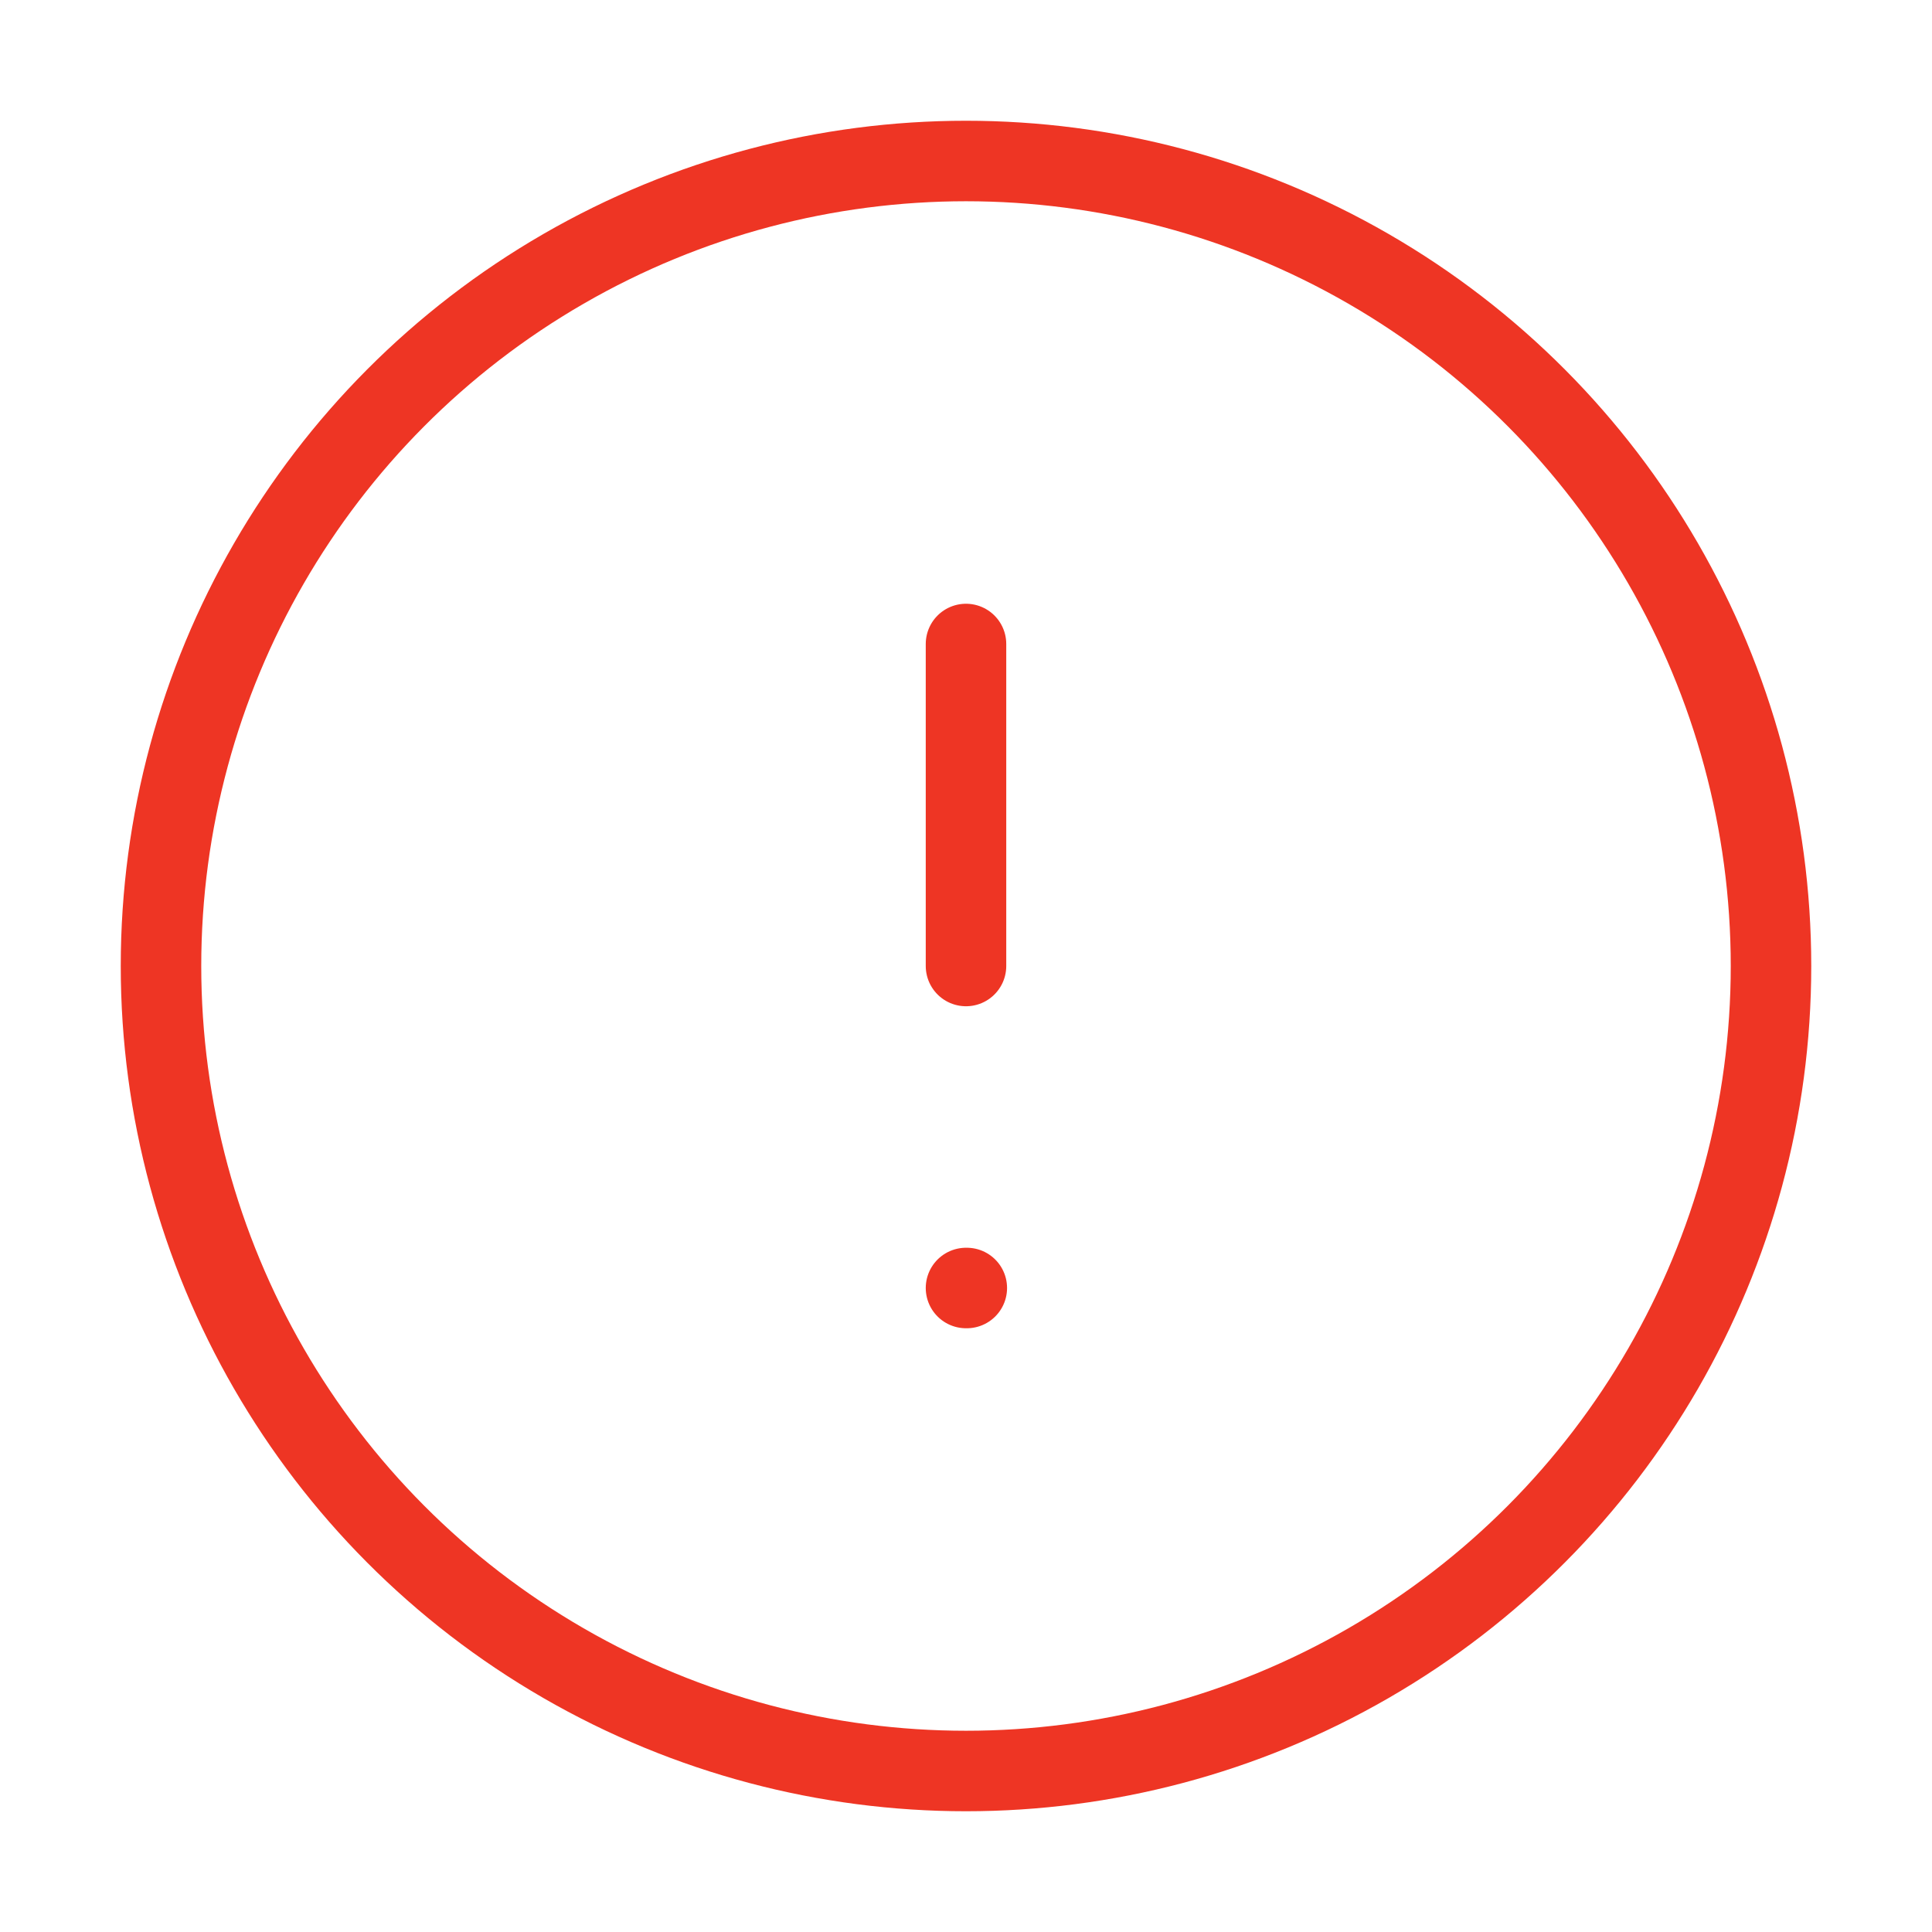 <svg xmlns="http://www.w3.org/2000/svg" width="24" height="24" viewBox="0 0 24 24" fill="none" stroke="#EE3524" stroke-width="1" stroke-linecap="round" stroke-linejoin="round" class="feather feather-alert-circle"><circle cx="12" cy="12" r="10"></circle><line x1="12" y1="8" x2="12" y2="12"></line><line x1="12" y1="16" x2="12.01" y2="16"></line></svg>